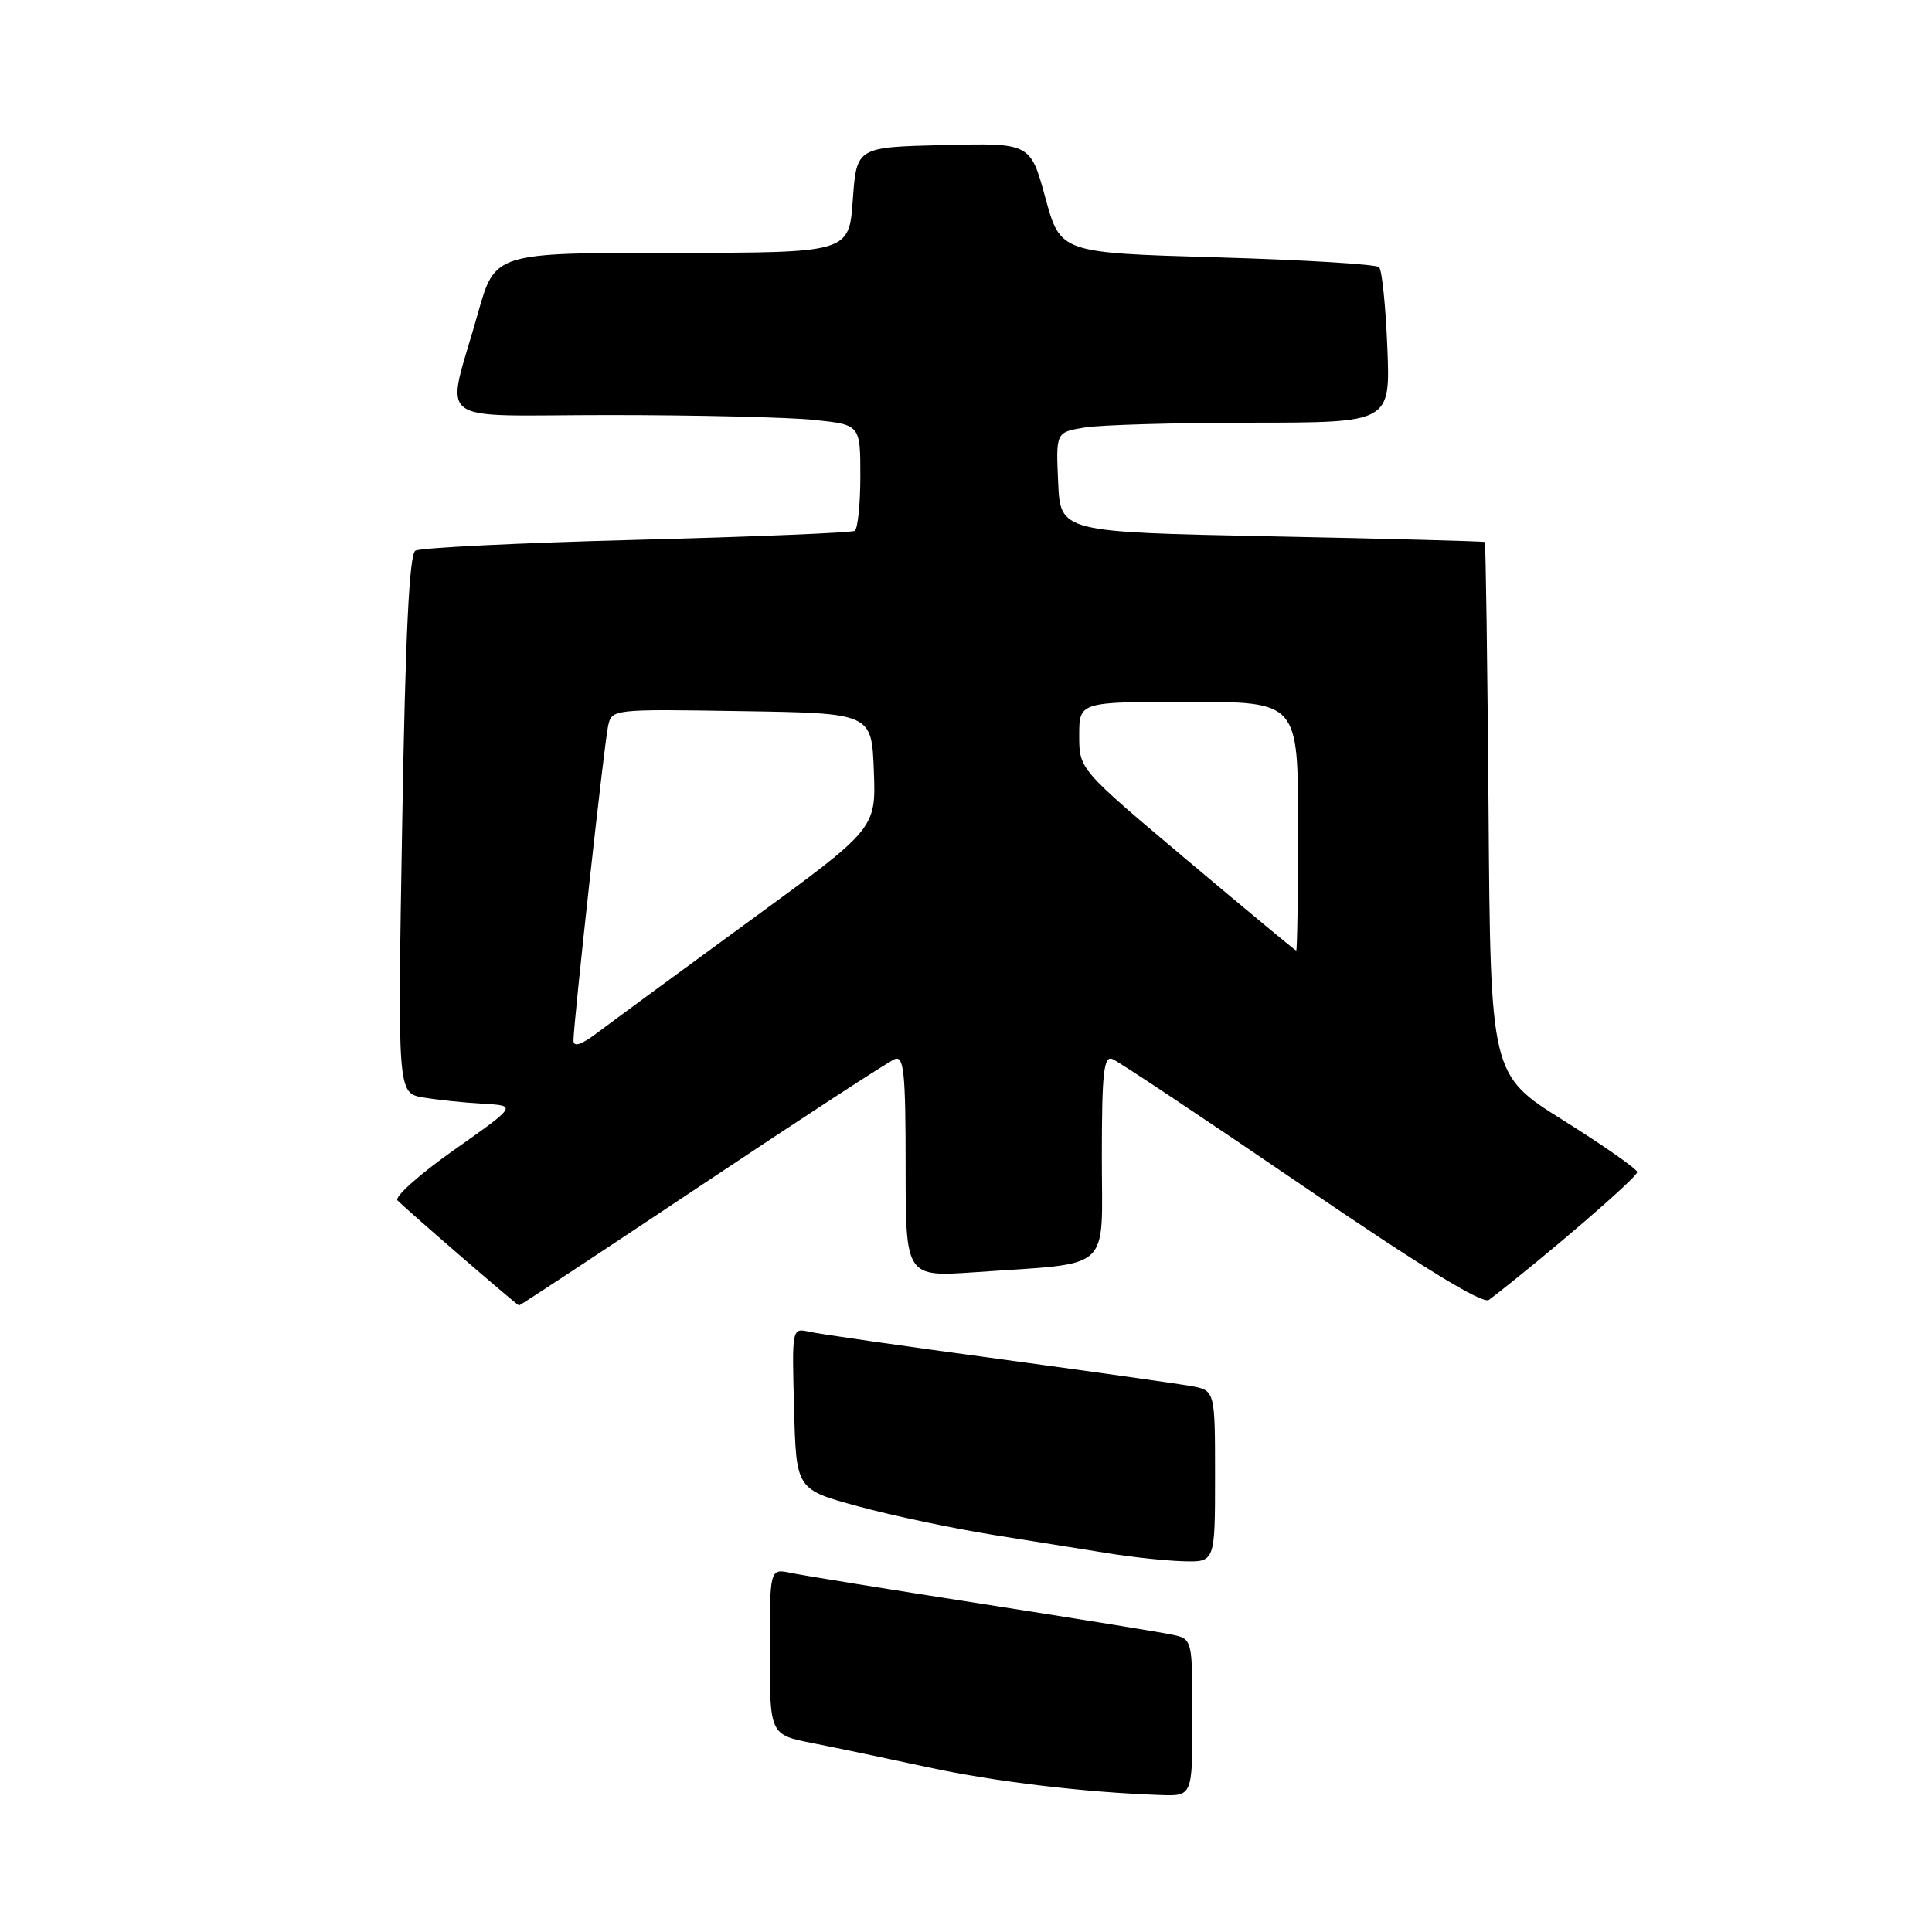 <?xml version="1.0" encoding="UTF-8" standalone="no"?>
<!DOCTYPE svg PUBLIC "-//W3C//DTD SVG 1.1//EN" "http://www.w3.org/Graphics/SVG/1.1/DTD/svg11.dtd" >
<svg xmlns="http://www.w3.org/2000/svg" xmlns:xlink="http://www.w3.org/1999/xlink" version="1.1" viewBox="0 0 256 256">
 <g >
 <path fill="currentColor"
d=" M 158.00 227.58 C 158.00 217.16 158.00 217.16 155.25 216.59 C 153.74 216.27 142.38 214.43 130.00 212.50 C 117.62 210.57 106.26 208.73 104.75 208.41 C 102.00 207.84 102.00 207.84 102.00 218.85 C 102.00 229.86 102.00 229.86 107.75 230.99 C 110.91 231.61 117.78 233.05 123.00 234.18 C 131.85 236.09 143.70 237.50 153.75 237.85 C 158.00 238.00 158.00 238.00 158.00 227.58 Z  M 161.00 195.61 C 161.00 184.22 161.00 184.22 157.75 183.65 C 155.96 183.33 144.38 181.70 132.00 180.02 C 119.62 178.35 108.47 176.75 107.22 176.46 C 104.93 175.95 104.93 175.96 105.22 186.65 C 105.50 197.37 105.50 197.37 113.74 199.60 C 118.27 200.84 126.37 202.54 131.74 203.40 C 137.11 204.25 143.97 205.35 147.00 205.84 C 150.03 206.33 154.41 206.80 156.75 206.87 C 161.00 207.00 161.00 207.00 161.00 195.61 Z  M 93.09 156.94 C 106.32 148.11 117.79 140.63 118.57 140.33 C 119.77 139.87 120.00 142.17 120.00 154.50 C 120.00 169.21 120.00 169.21 129.25 168.57 C 147.63 167.28 146.00 168.77 146.00 153.31 C 146.00 142.18 146.25 139.88 147.39 140.32 C 148.15 140.61 159.43 148.12 172.44 157.00 C 188.57 168.01 196.49 172.86 197.30 172.24 C 204.78 166.50 217.05 155.92 216.94 155.30 C 216.86 154.86 212.46 151.78 207.15 148.45 C 197.50 142.41 197.50 142.41 197.24 107.20 C 197.09 87.84 196.87 71.92 196.74 71.82 C 196.61 71.72 183.90 71.38 168.50 71.07 C 140.50 70.50 140.50 70.50 140.21 63.89 C 139.91 57.28 139.91 57.28 143.71 56.65 C 145.79 56.30 155.76 56.02 165.87 56.01 C 184.23 56.00 184.23 56.00 183.83 46.05 C 183.61 40.58 183.12 35.79 182.74 35.40 C 182.35 35.02 172.70 34.43 161.28 34.10 C 140.51 33.50 140.51 33.50 138.52 26.22 C 136.53 18.94 136.53 18.94 125.01 19.22 C 113.50 19.50 113.50 19.50 113.00 26.50 C 112.50 33.50 112.50 33.50 89.04 33.50 C 65.58 33.50 65.58 33.50 63.33 41.50 C 59.05 56.74 56.80 55.00 80.77 55.00 C 92.29 55.00 104.47 55.29 107.85 55.64 C 114.00 56.28 114.00 56.28 114.00 63.08 C 114.00 66.82 113.66 70.09 113.25 70.34 C 112.84 70.59 99.83 71.13 84.35 71.53 C 68.86 71.93 55.67 72.58 55.04 72.97 C 54.23 73.48 53.71 84.11 53.29 109.27 C 52.68 144.85 52.68 144.85 56.09 145.42 C 57.97 145.74 61.52 146.11 64.00 146.25 C 68.50 146.50 68.50 146.50 60.17 152.37 C 55.59 155.60 52.22 158.61 52.67 159.06 C 54.31 160.68 68.51 172.95 68.77 172.98 C 68.91 172.99 79.86 165.77 93.09 156.94 Z  M 75.99 137.87 C 75.98 135.66 80.04 98.72 80.57 96.23 C 81.05 93.96 81.07 93.95 98.27 94.23 C 115.50 94.50 115.50 94.50 115.79 102.15 C 116.08 109.80 116.08 109.80 99.29 122.05 C 90.06 128.79 81.04 135.42 79.25 136.77 C 77.03 138.46 76.00 138.80 75.99 137.87 Z  M 157.25 113.93 C 143.00 101.93 143.00 101.93 143.00 97.47 C 143.00 93.00 143.00 93.00 157.50 93.00 C 172.00 93.00 172.00 93.00 172.00 109.50 C 172.00 118.58 171.89 125.98 171.75 125.96 C 171.61 125.94 165.09 120.53 157.25 113.93 Z "/>
</g>
</svg>